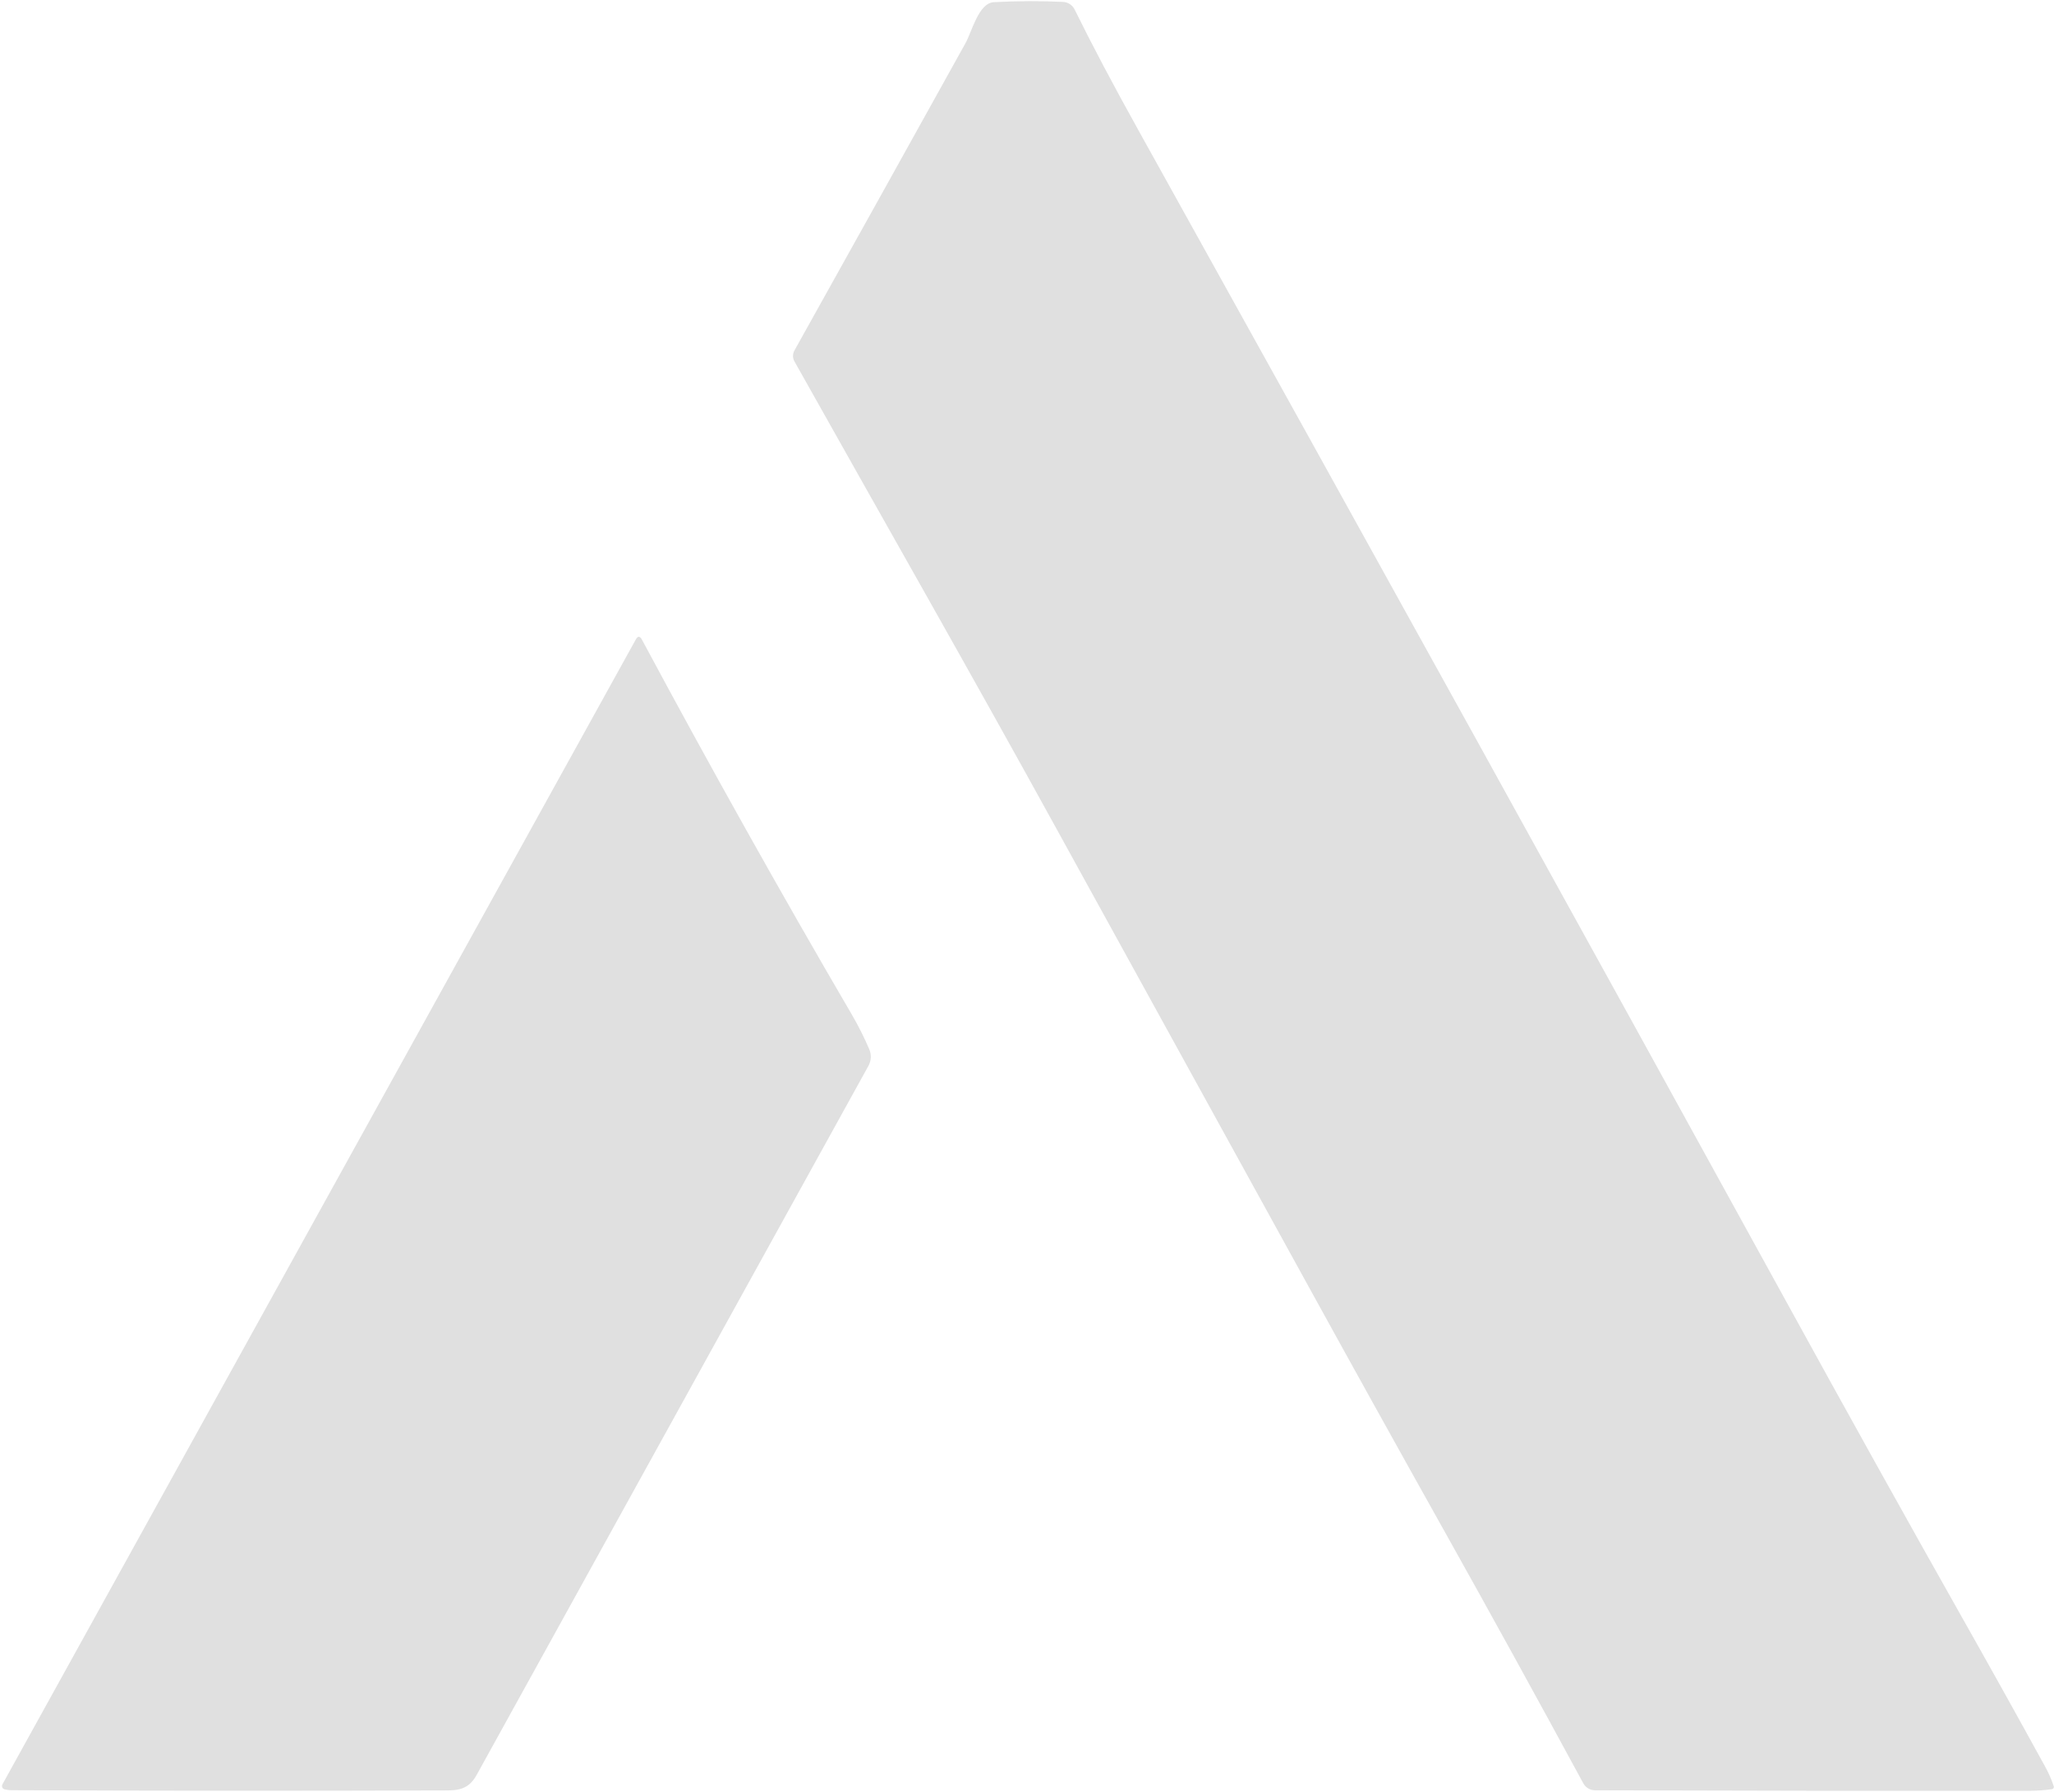 <svg width="407" height="355" viewBox="0 0 407 355" fill="none" xmlns="http://www.w3.org/2000/svg">
<path d="M191.32 8.54C192.57 6.29 193.91 0.59 196.92 0.43C201.72 0.177 206.297 0.16 210.65 0.38C211.129 0.404 211.593 0.555 211.993 0.816C212.394 1.078 212.717 1.442 212.93 1.87C216.363 8.843 220.59 16.84 225.61 25.86C271.83 108.987 314.447 186.037 353.46 257.01C365.967 279.77 377.68 300.82 388.6 320.16C394.293 330.233 399.863 340.233 405.31 350.16C405.943 351.313 406.49 352.567 406.95 353.92C406.972 353.983 406.979 354.051 406.972 354.117C406.965 354.184 406.943 354.247 406.909 354.304C406.874 354.36 406.828 354.408 406.773 354.444C406.717 354.48 406.655 354.502 406.59 354.51C405.017 354.723 403.523 354.83 402.11 354.83C372.997 354.857 344.313 354.823 316.06 354.73C315.578 354.726 315.106 354.595 314.695 354.348C314.283 354.102 313.946 353.75 313.72 353.33C304.667 336.617 295.513 319.997 286.26 303.47C277.187 287.27 268.08 270.87 258.94 254.27C242.5 224.43 225.85 194.197 208.99 163.57C192.07 132.82 174.65 102.32 157.42 71.61C157.233 71.281 157.135 70.908 157.135 70.528C157.135 70.147 157.233 69.773 157.42 69.44C168.813 49.033 180.113 28.733 191.32 8.54Z" fill="#E0E0E0"/>
<path d="M172.09 211.17C146.73 257.037 120.847 303.88 94.44 351.7C92.61 355.02 90.13 354.75 86.78 354.76C59.567 354.853 31.403 354.837 2.29 354.71C1.803 354.71 1.323 354.643 0.85 354.51C0.757 354.484 0.671 354.436 0.6 354.369C0.529 354.303 0.474 354.219 0.44 354.125C0.405 354.03 0.392 353.928 0.4 353.825C0.409 353.722 0.44 353.621 0.49 353.53L125.97 126.73C126.383 125.983 126.793 125.987 127.2 126.74C140.74 151.98 154.603 176.743 168.79 201.03C170.103 203.283 171.26 205.587 172.26 207.94C172.478 208.454 172.576 209.012 172.546 209.571C172.517 210.131 172.361 210.677 172.09 211.17Z" fill="#E0E0E0"/>
</svg>
